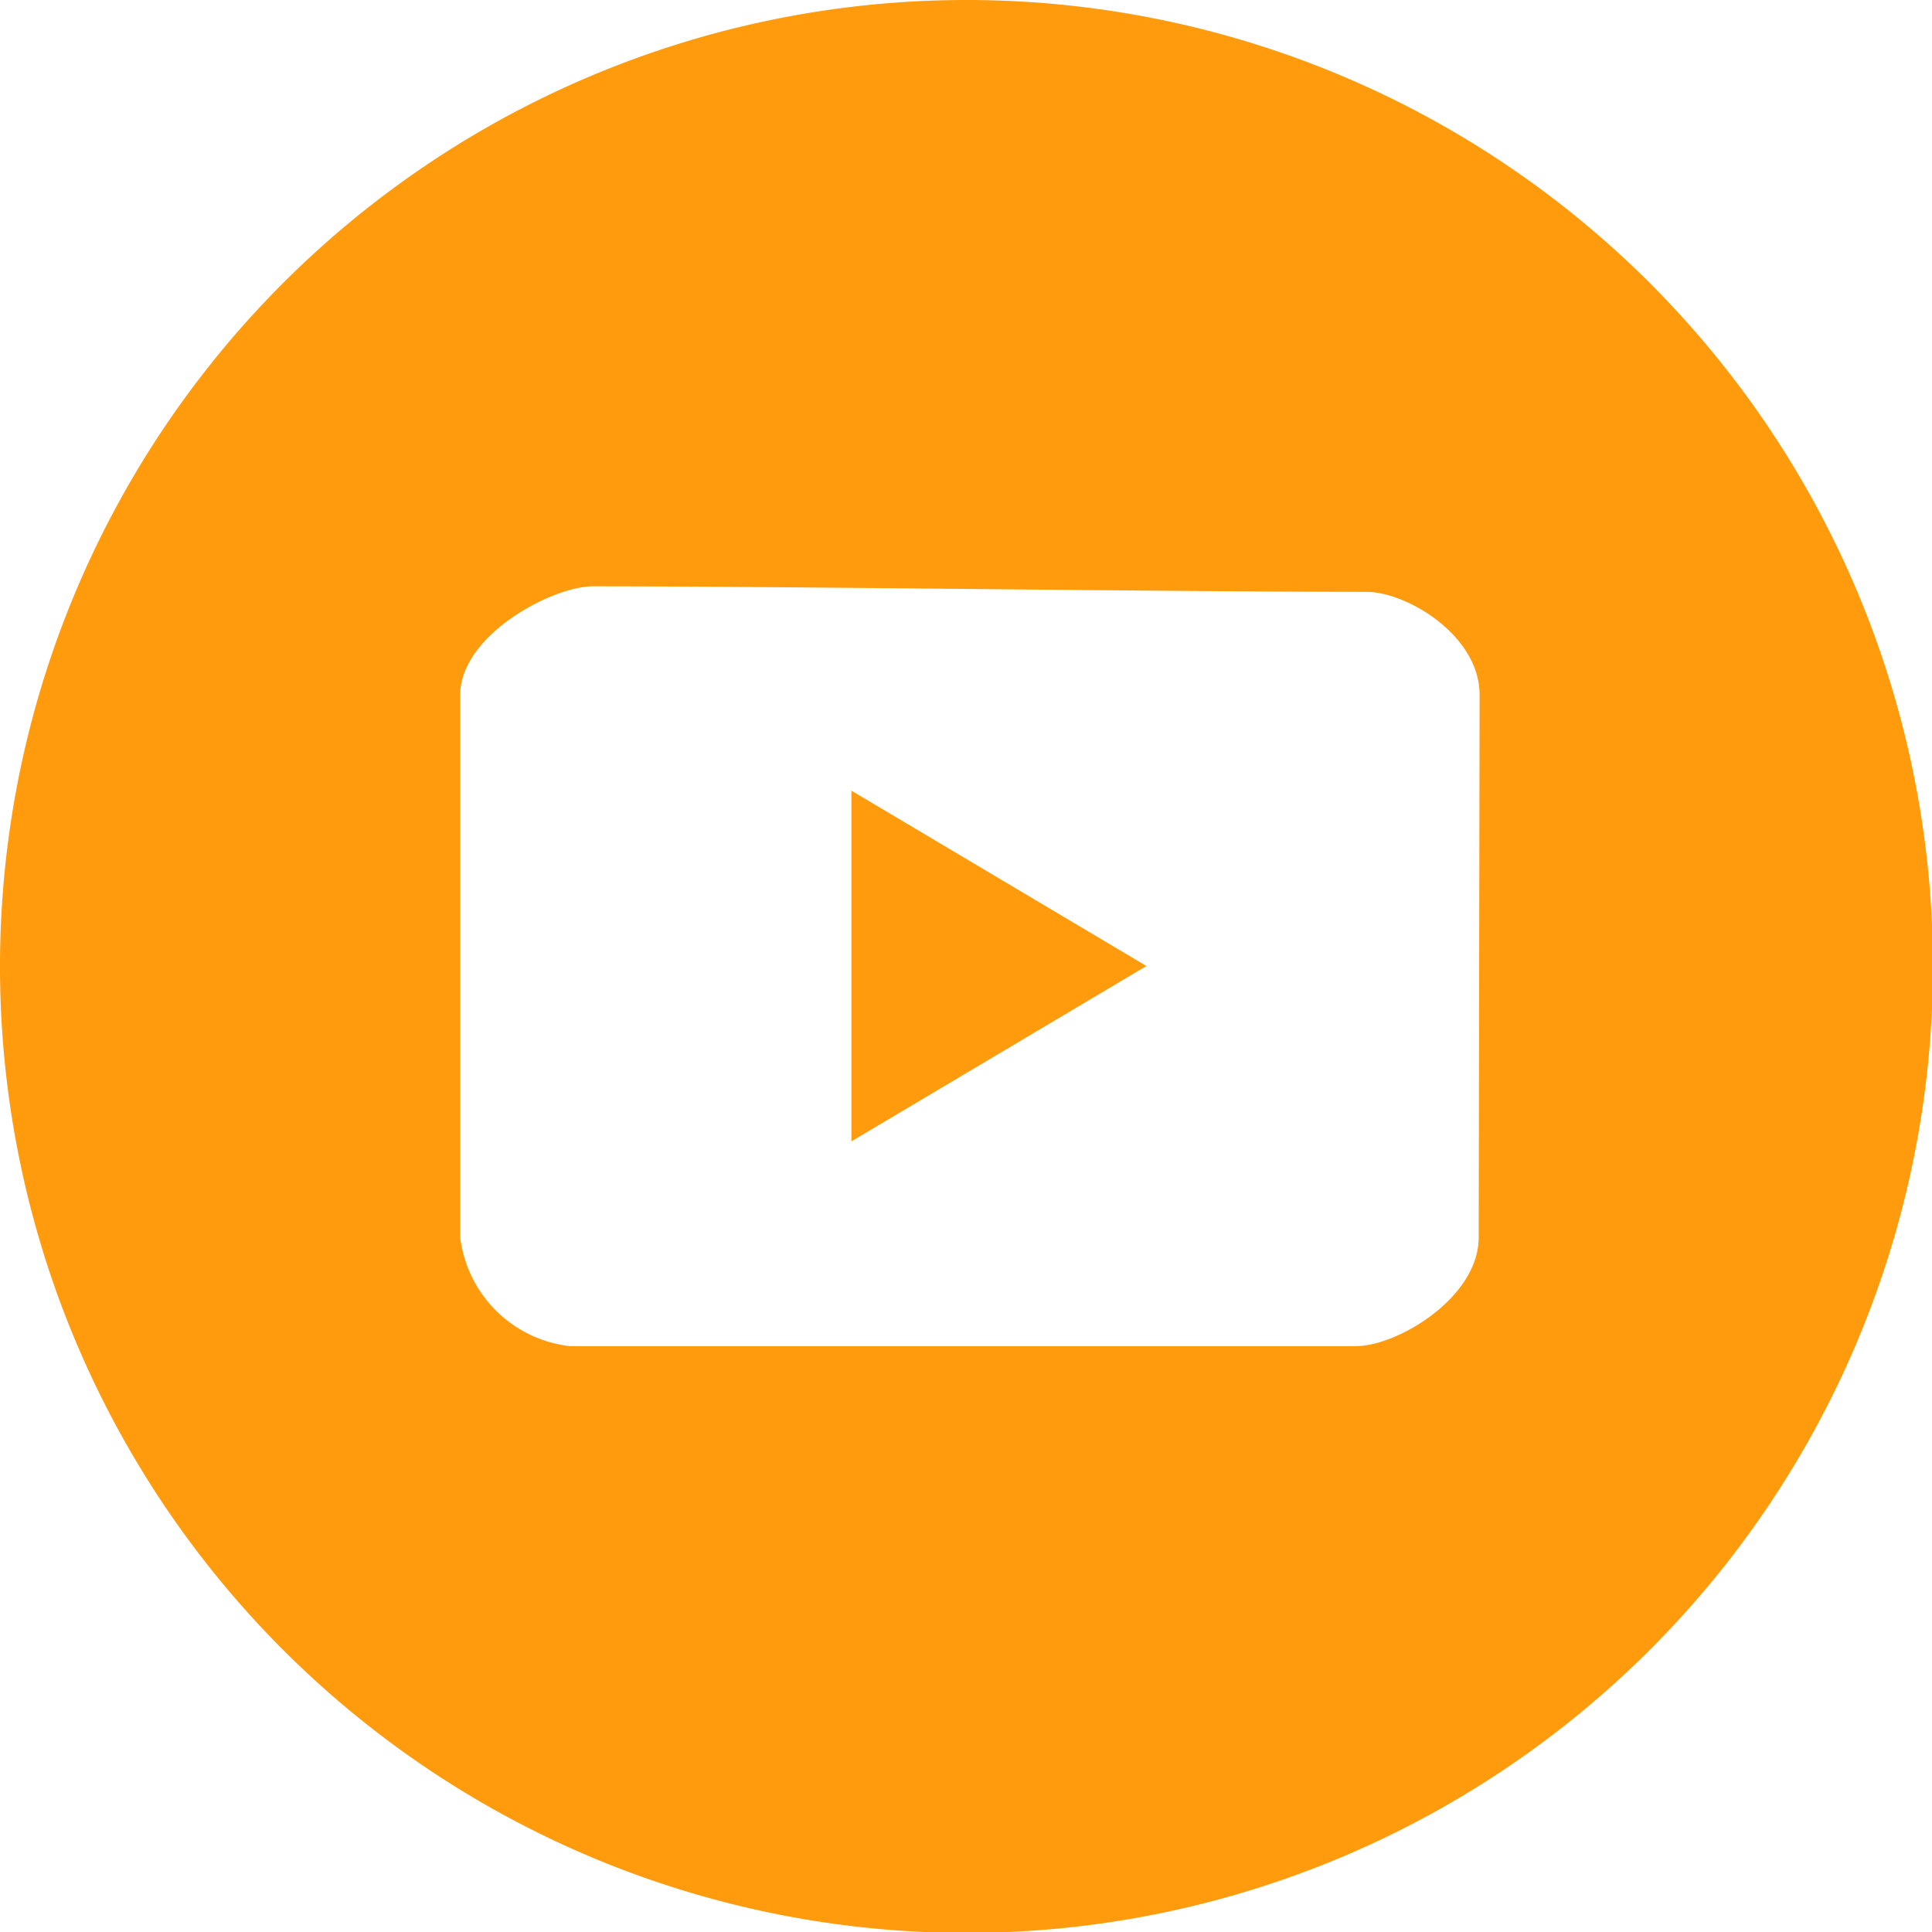 <svg xmlns="http://www.w3.org/2000/svg" viewBox="0 0 41.98 41.98"><defs><style>.cls-1{fill:#ff9b0c;}</style></defs><title>youtube</title><g id="Layer_2" data-name="Layer 2"><g id="Blog"><path class="cls-1" d="M21,0A21,21,0,1,0,42,21,21,21,0,0,0,21,0ZM32.13,26.89c0,1.3-1.76,2.36-2.67,2.36H12.38A2.71,2.71,0,0,1,10,26.89V15.1c0-1.3,2-2.36,2.88-2.36,4.33,0,12.61.12,16.81.12.87,0,2.46.94,2.46,2.24Z"/><polygon class="cls-1" points="18.5 24.8 24.91 20.99 18.5 17.18 18.5 24.8"/></g></g></svg>
